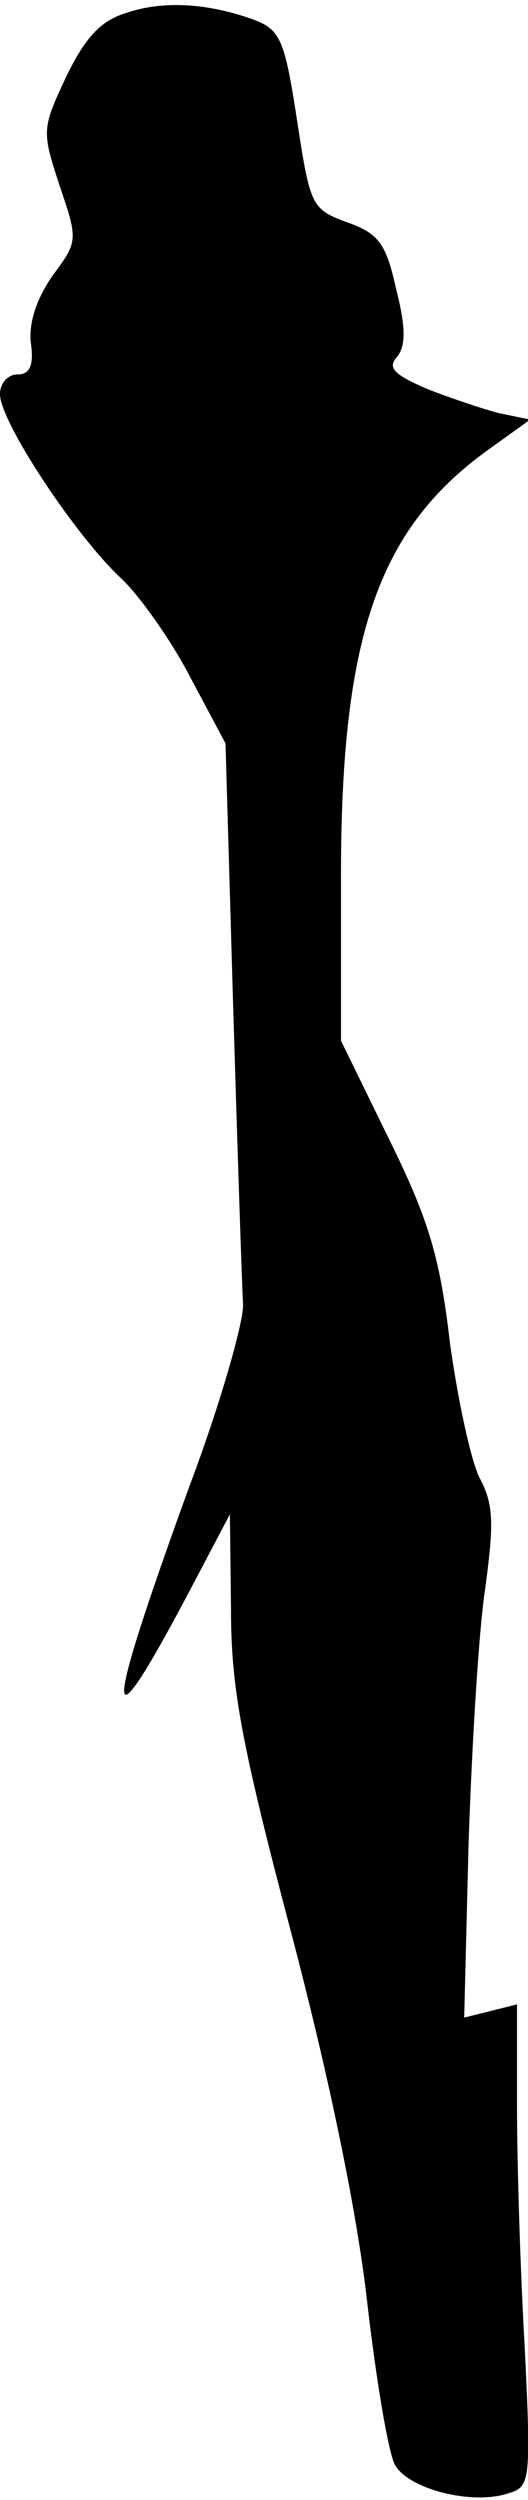 <?xml version="1.0" standalone="no"?>
<!DOCTYPE svg PUBLIC "-//W3C//DTD SVG 20010904//EN"
 "http://www.w3.org/TR/2001/REC-SVG-20010904/DTD/svg10.dtd">
<svg version="1.0" xmlns="http://www.w3.org/2000/svg"
 width="48pt" height="227pt" viewBox="0 0 48 227"
 preserveAspectRatio="xMidYMid meet">
<g transform="translate(0,227) scale(0.1,-0.1)"
fill="#000000" stroke="none">
<path fill="#000000" stroke="none" d="M114 2258 c-23 -7 -37 -23 -54 -58 -22
-47 -22 -49 -6 -98 17 -50 17 -51 -6 -82 -14 -20 -22 -42 -20 -61 3 -21 -1
-29 -12 -29 -9 0 -16 -8 -16 -18 0 -25 69 -129 110 -167 17 -16 46 -57 63 -90
l32 -60 7 -240 c4 -132 8 -254 9 -270 0 -17 -21 -91 -49 -165 -78 -215 -79
-244 -2 -99 l39 74 1 -86 c0 -71 9 -121 55 -295 35 -133 60 -255 69 -336 8
-69 19 -135 25 -146 12 -22 70 -37 103 -26 20 6 21 10 15 133 -4 69 -7 168 -7
219 l0 92 -24 -6 -24 -6 4 159 c3 87 9 190 15 230 8 59 8 77 -5 101 -8 16 -20
72 -27 123 -9 77 -19 111 -55 184 l-44 90 0 140 c-1 223 32 323 133 396 l39
28 -29 6 c-15 4 -45 14 -65 22 -30 13 -36 19 -27 29 8 10 8 27 -1 62 -9 41
-16 50 -44 60 -33 12 -34 15 -46 93 -11 72 -15 82 -39 91 -41 15 -83 18 -117
6z"/>
</g>
</svg>
